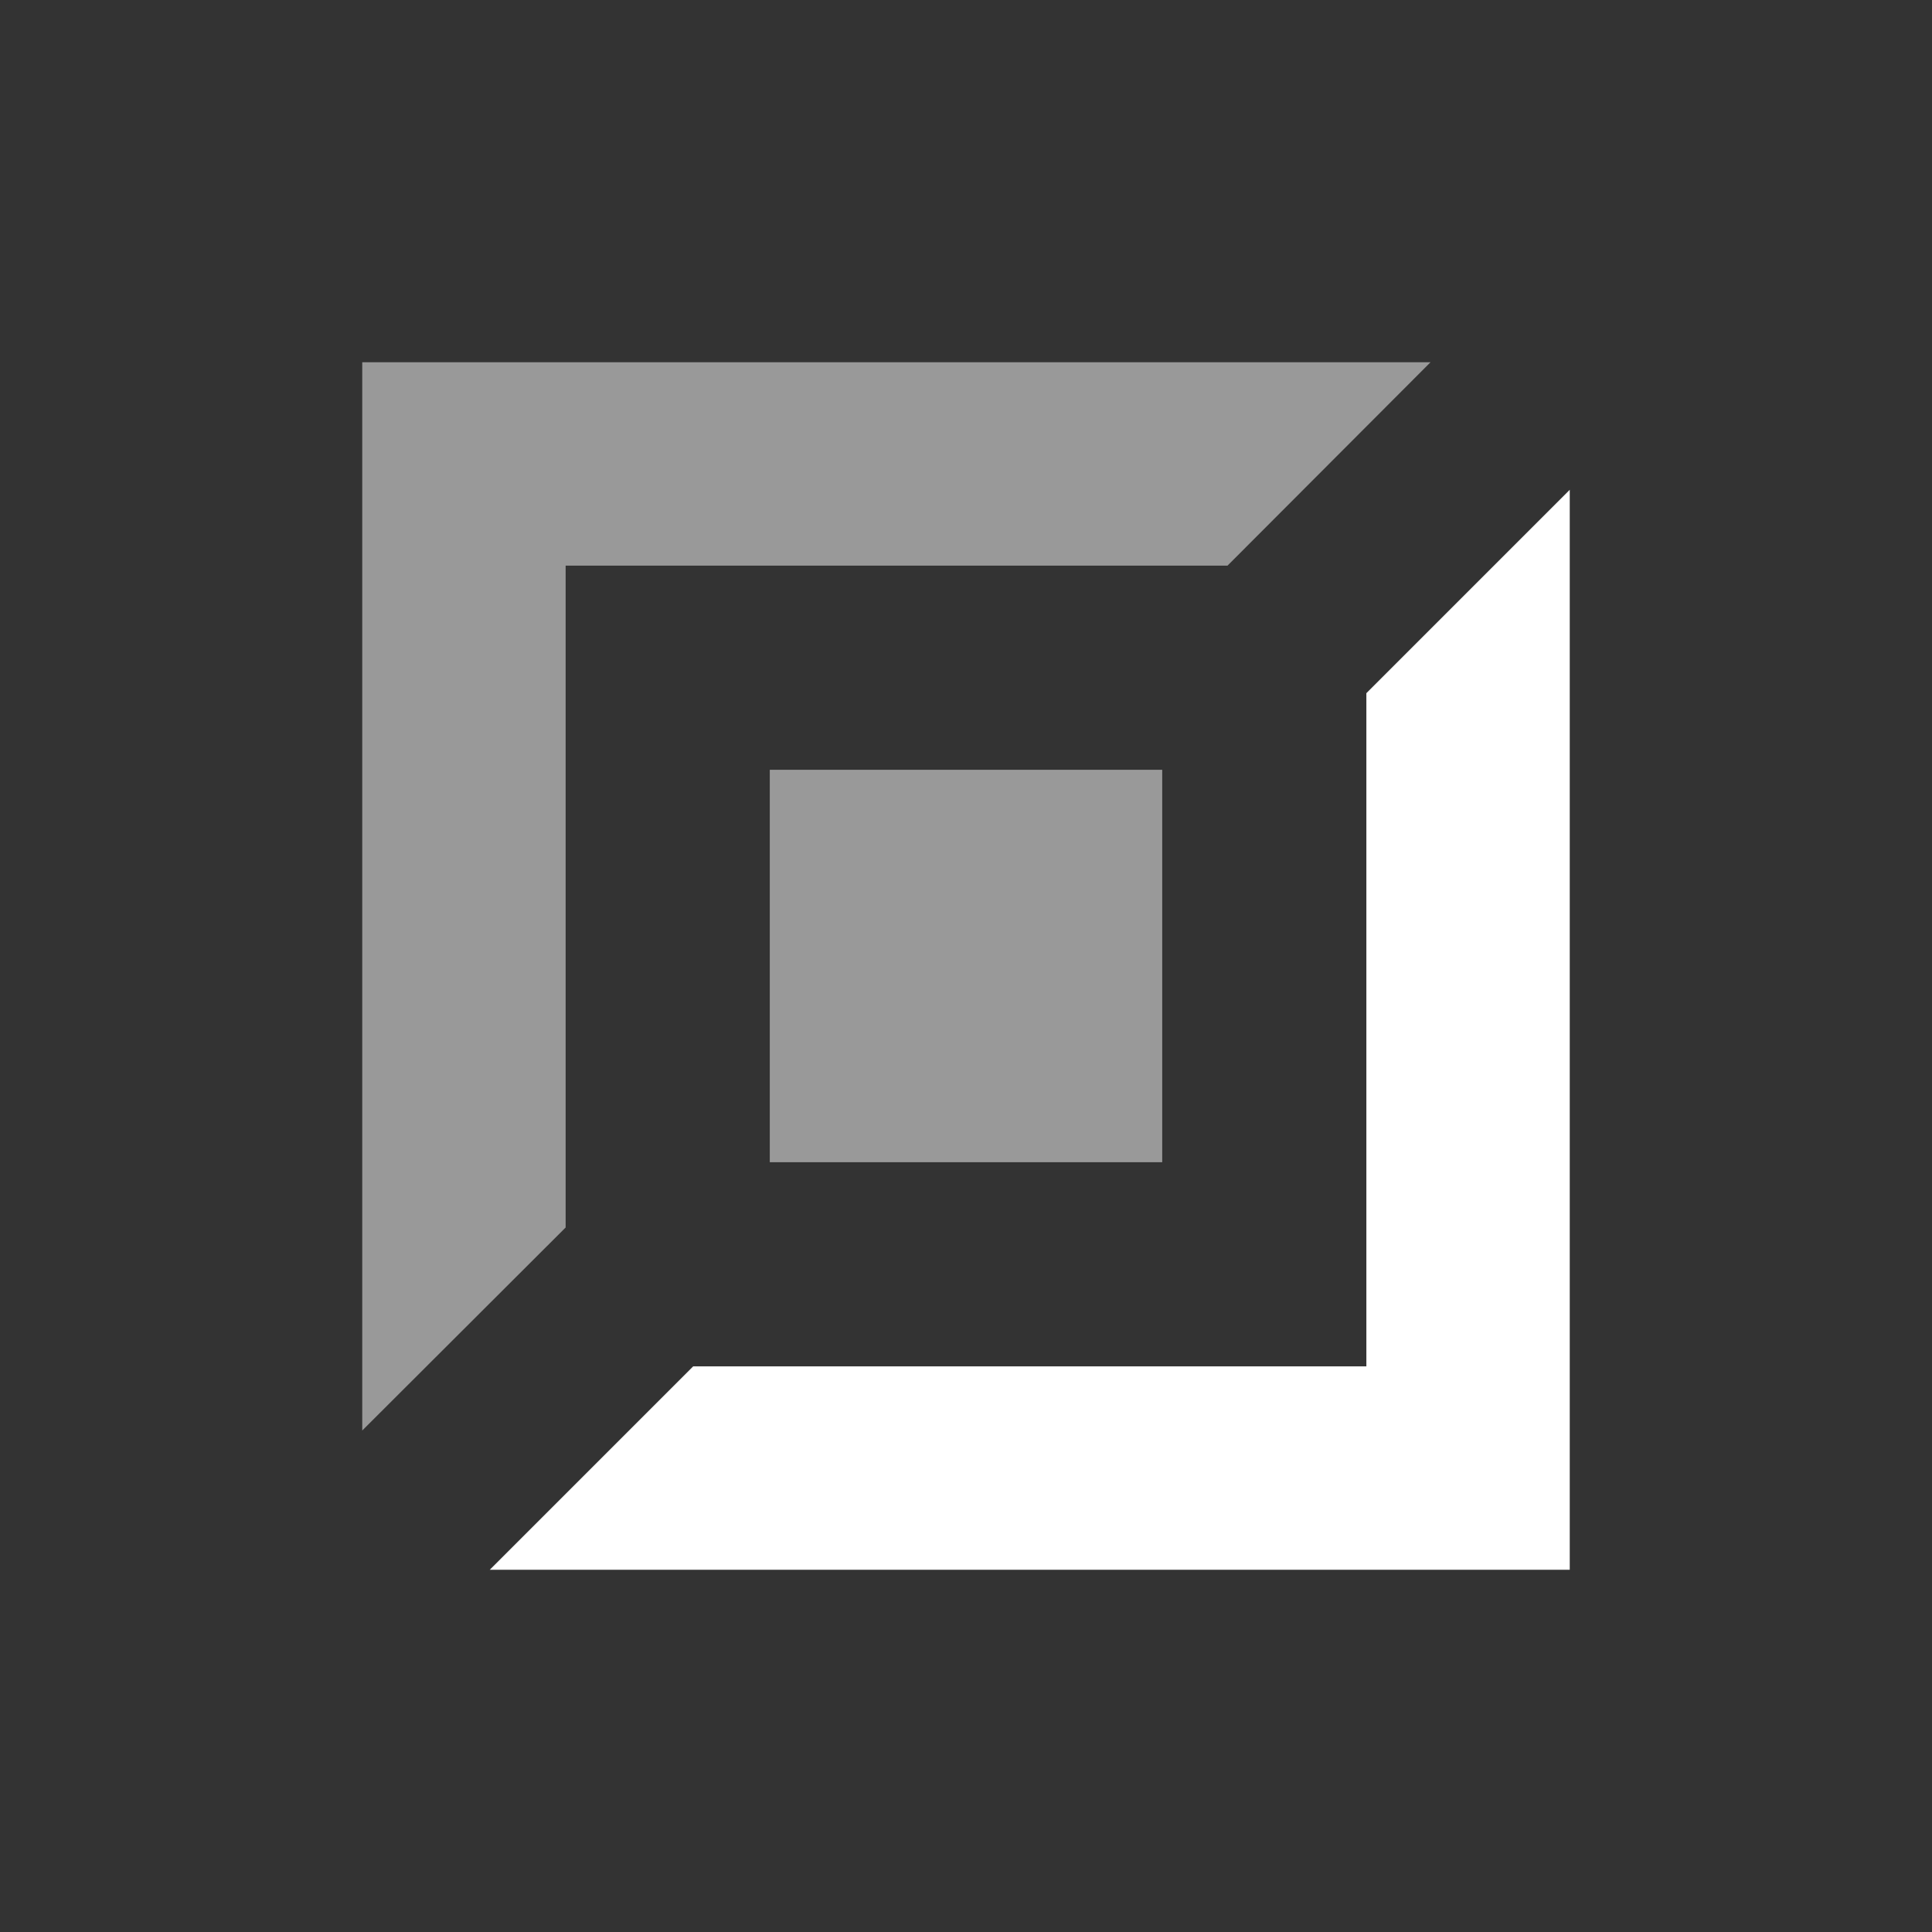 <?xml version="1.0" encoding="utf-8"?>
<!-- Generator: Adobe Illustrator 24.0.0, SVG Export Plug-In . SVG Version: 6.00 Build 0)  -->
<svg version="1.1" id="adc_icon" xmlns="http://www.w3.org/2000/svg" xmlns:xlink="http://www.w3.org/1999/xlink" x="0px" y="0px"
	 viewBox="0 0 512 512" style="enable-background:new 0 0 512 512;" xml:space="preserve">
<rect x="0" y="0" width="512" height="512" fill="#333333" stroke="none"/>
<style type="text/css">
	.st0{opacity:0.5;fill:#FFFFFF;}
	.st1{fill:#FFFFFF;}
</style>
<g>
	<rect x="204" y="204" class="st0" width="104" height="104"/>
	<g>
		<polygon class="st1" points="362.1,183.7 362.1,362.1 183.7,362.1 129.8,416 416,416 416,129.8 		"/>
		<polygon class="st0" points="325.3,149.9 379.1,96 96,96 96,379.1 149.9,325.3 149.9,149.9 		"/>
	</g>
</g>
</svg>

